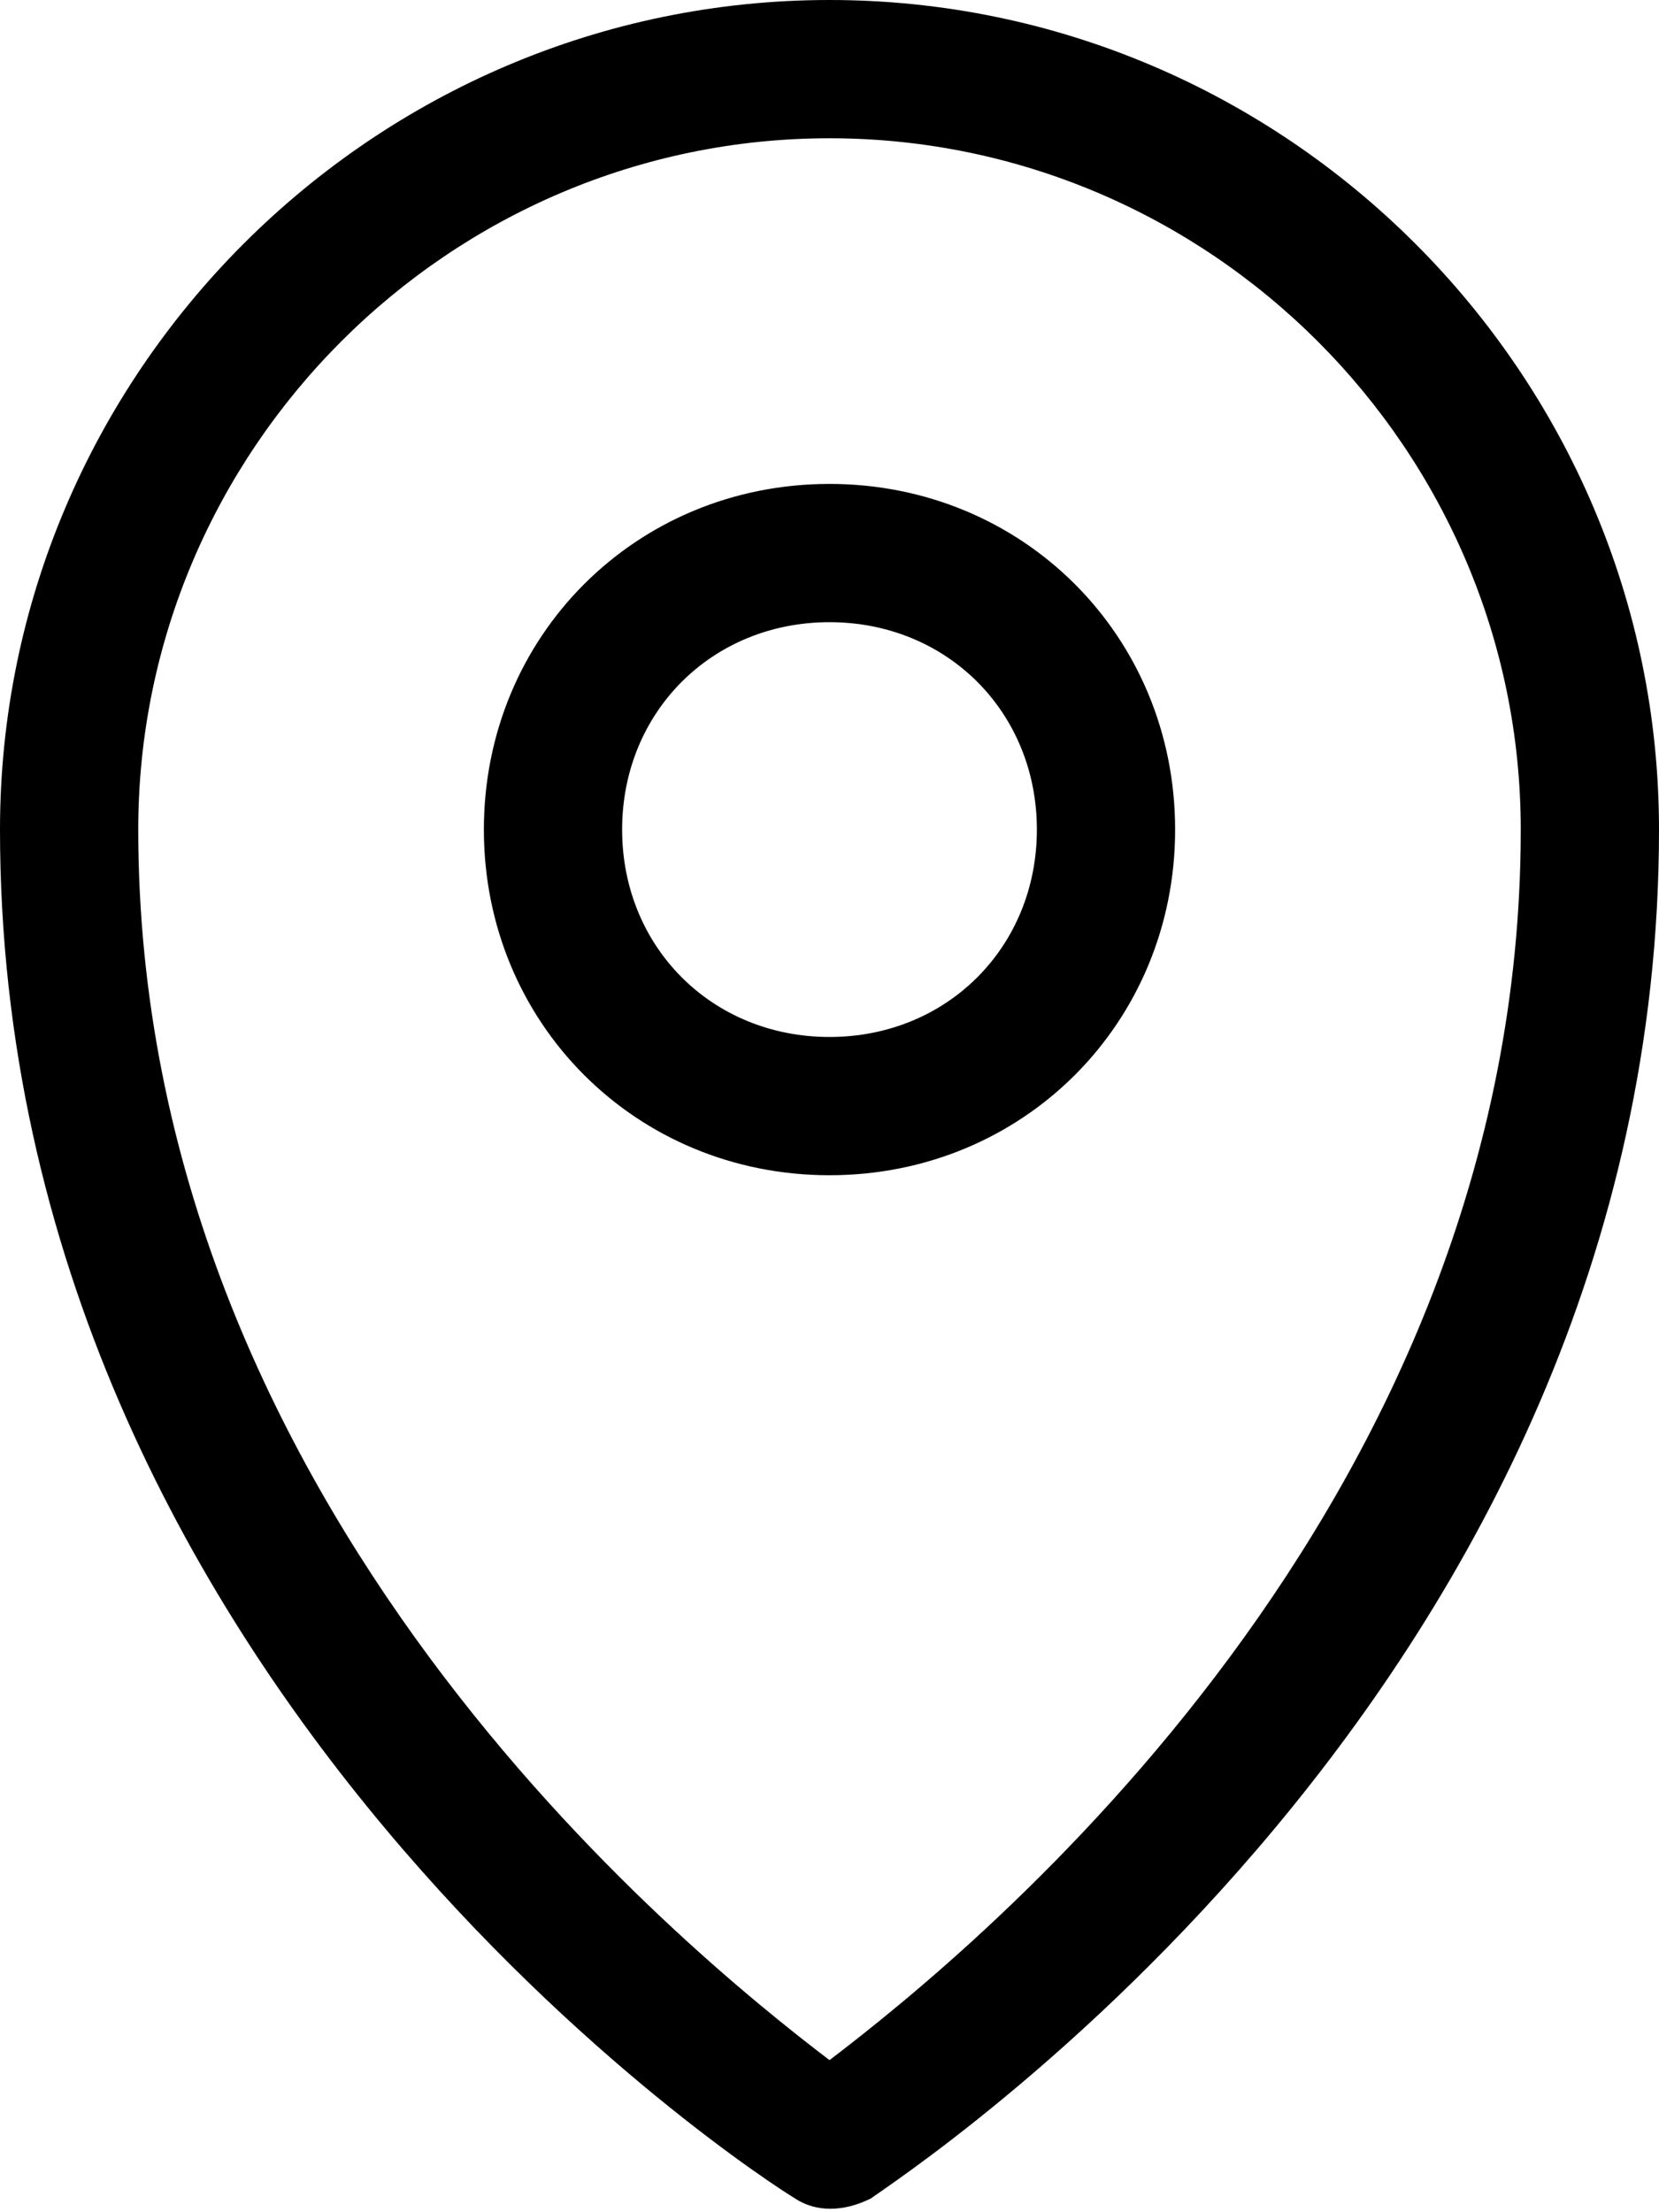 <?xml version="1.0" encoding="utf-8"?>
<!-- Generator: Adobe Illustrator 21.1.0, SVG Export Plug-In . SVG Version: 6.00 Build 0)  -->
<svg version="1.1" id="Layer_1" xmlns="http://www.w3.org/2000/svg" xmlns:xlink="http://www.w3.org/1999/xlink" x="0px" y="0px"
	 viewBox="0 0 24 32" style="enable-background:new 0 0 24 32;" xml:space="preserve">
<path d="M12,0C5.4,0,0,5.4,0,12c0,12.4,11,19.5,11.5,19.8c0.3,0.2,0.7,0.2,1.1,0C13,31.5,24,24.4,24,12C24,5.4,18.6,0,12,0z
	 M12,29.8C9.9,28.2,2,21.8,2,12C2,6.5,6.5,2,12,2s10,4.5,10,10C22,21.8,14.1,28.2,12,29.8z M12,7c-2.8,0-5,2.2-5,5s2.2,5,5,5
	s5-2.2,5-5S14.8,7,12,7z M12,15c-1.7,0-3-1.3-3-3s1.3-3,3-3s3,1.3,3,3S13.7,15,12,15z"/>
</svg>
